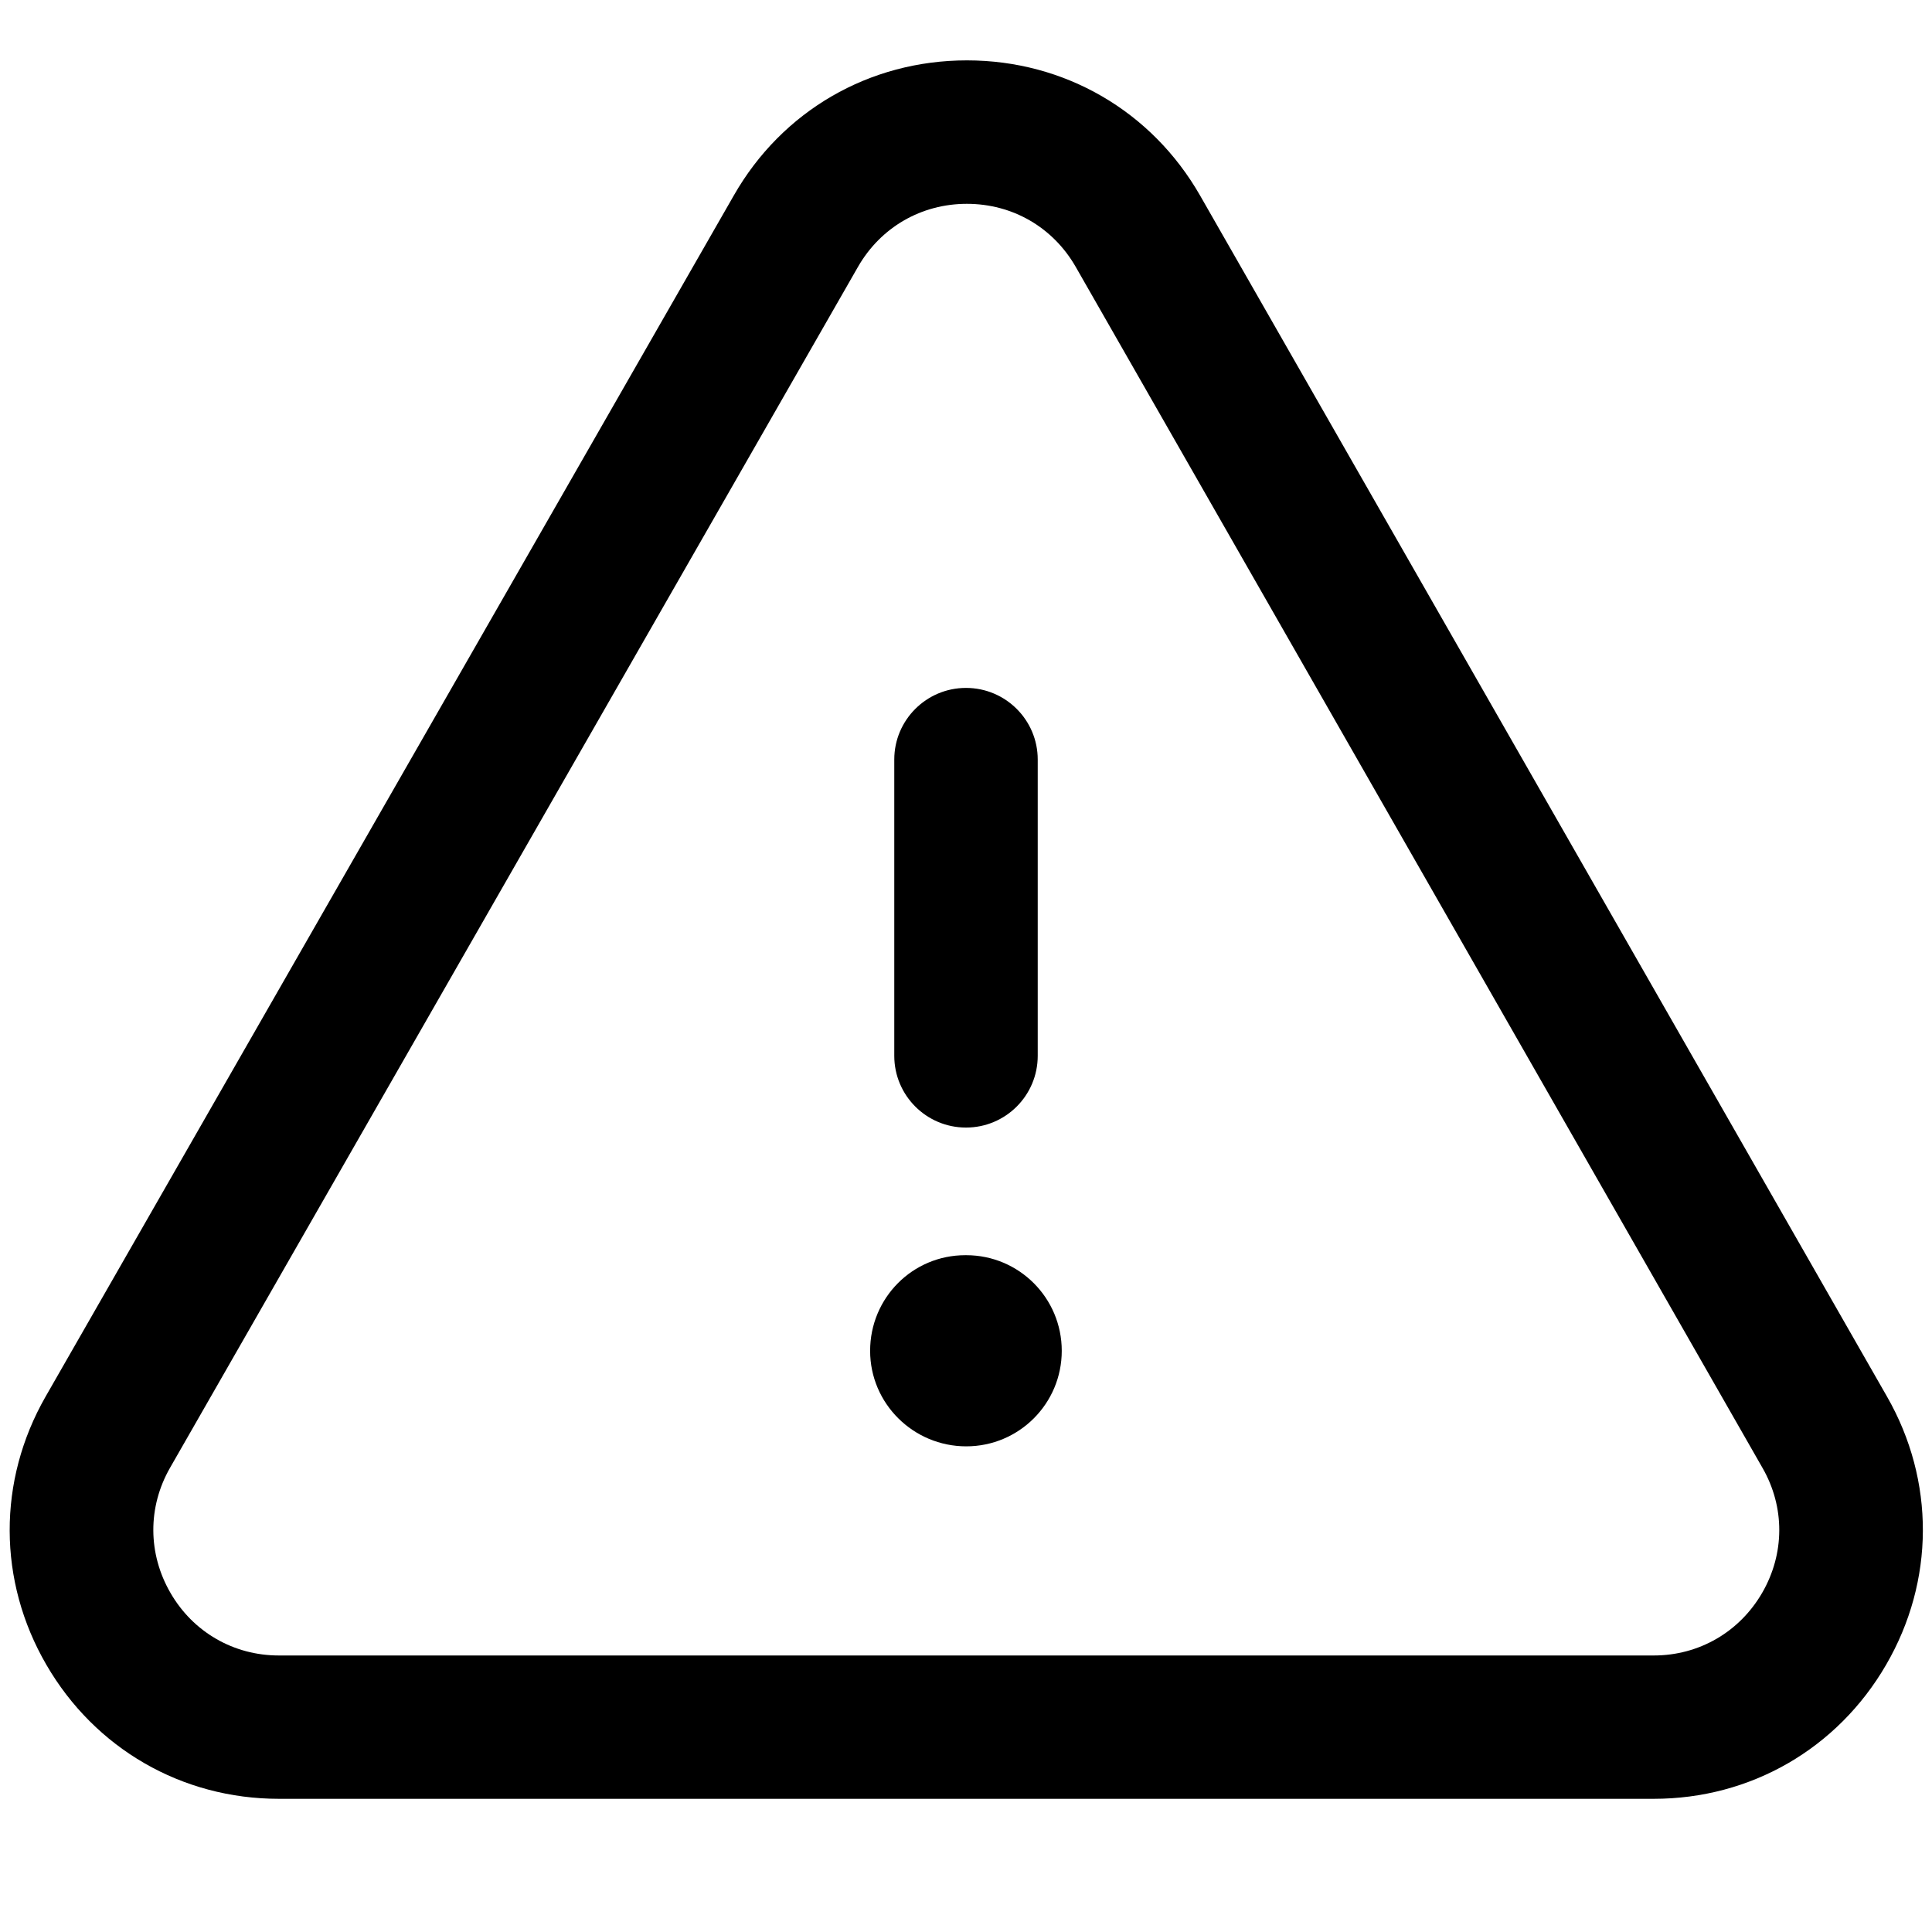 <svg width="16" height="16" viewBox="0 0 16 16" xmlns="http://www.w3.org/2000/svg">
<path fill-rule="evenodd" clip-rule="evenodd" d="M8 9.338C7.672 9.338 7.406 9.072 7.406 8.744V6.29C7.406 5.963 7.672 5.697 8 5.697C8.328 5.697 8.594 5.963 8.594 6.29V8.744C8.594 9.072 8.328 9.338 8 9.338"/>
<path fill-rule="evenodd" clip-rule="evenodd" d="M8.002 11.978C7.564 11.978 7.206 11.624 7.206 11.187C7.206 10.749 7.557 10.395 7.994 10.395H8.002C8.439 10.395 8.793 10.749 8.793 11.187C8.793 11.624 8.439 11.978 8.002 11.978"/>
<path fill-rule="evenodd" clip-rule="evenodd" d="M8.007 1.688C7.63 1.688 7.294 1.882 7.106 2.209L1.408 12.156C1.222 12.481 1.224 12.868 1.412 13.192C1.599 13.516 1.935 13.71 2.309 13.71H13.696C14.07 13.71 14.405 13.516 14.593 13.192C14.781 12.868 14.783 12.481 14.596 12.156L8.908 2.209C8.72 1.882 8.385 1.688 8.007 1.688M13.696 14.897H2.309C1.507 14.897 0.787 14.482 0.384 13.787C-0.019 13.093 -0.021 12.263 0.377 11.567L6.077 1.619C6.477 0.918 7.199 0.5 8.007 0.5H8.008C8.815 0.5 9.538 0.919 9.939 1.62L15.628 11.567C16.026 12.263 16.023 13.093 15.62 13.787C15.217 14.482 14.498 14.897 13.696 14.897"/>
</svg>
